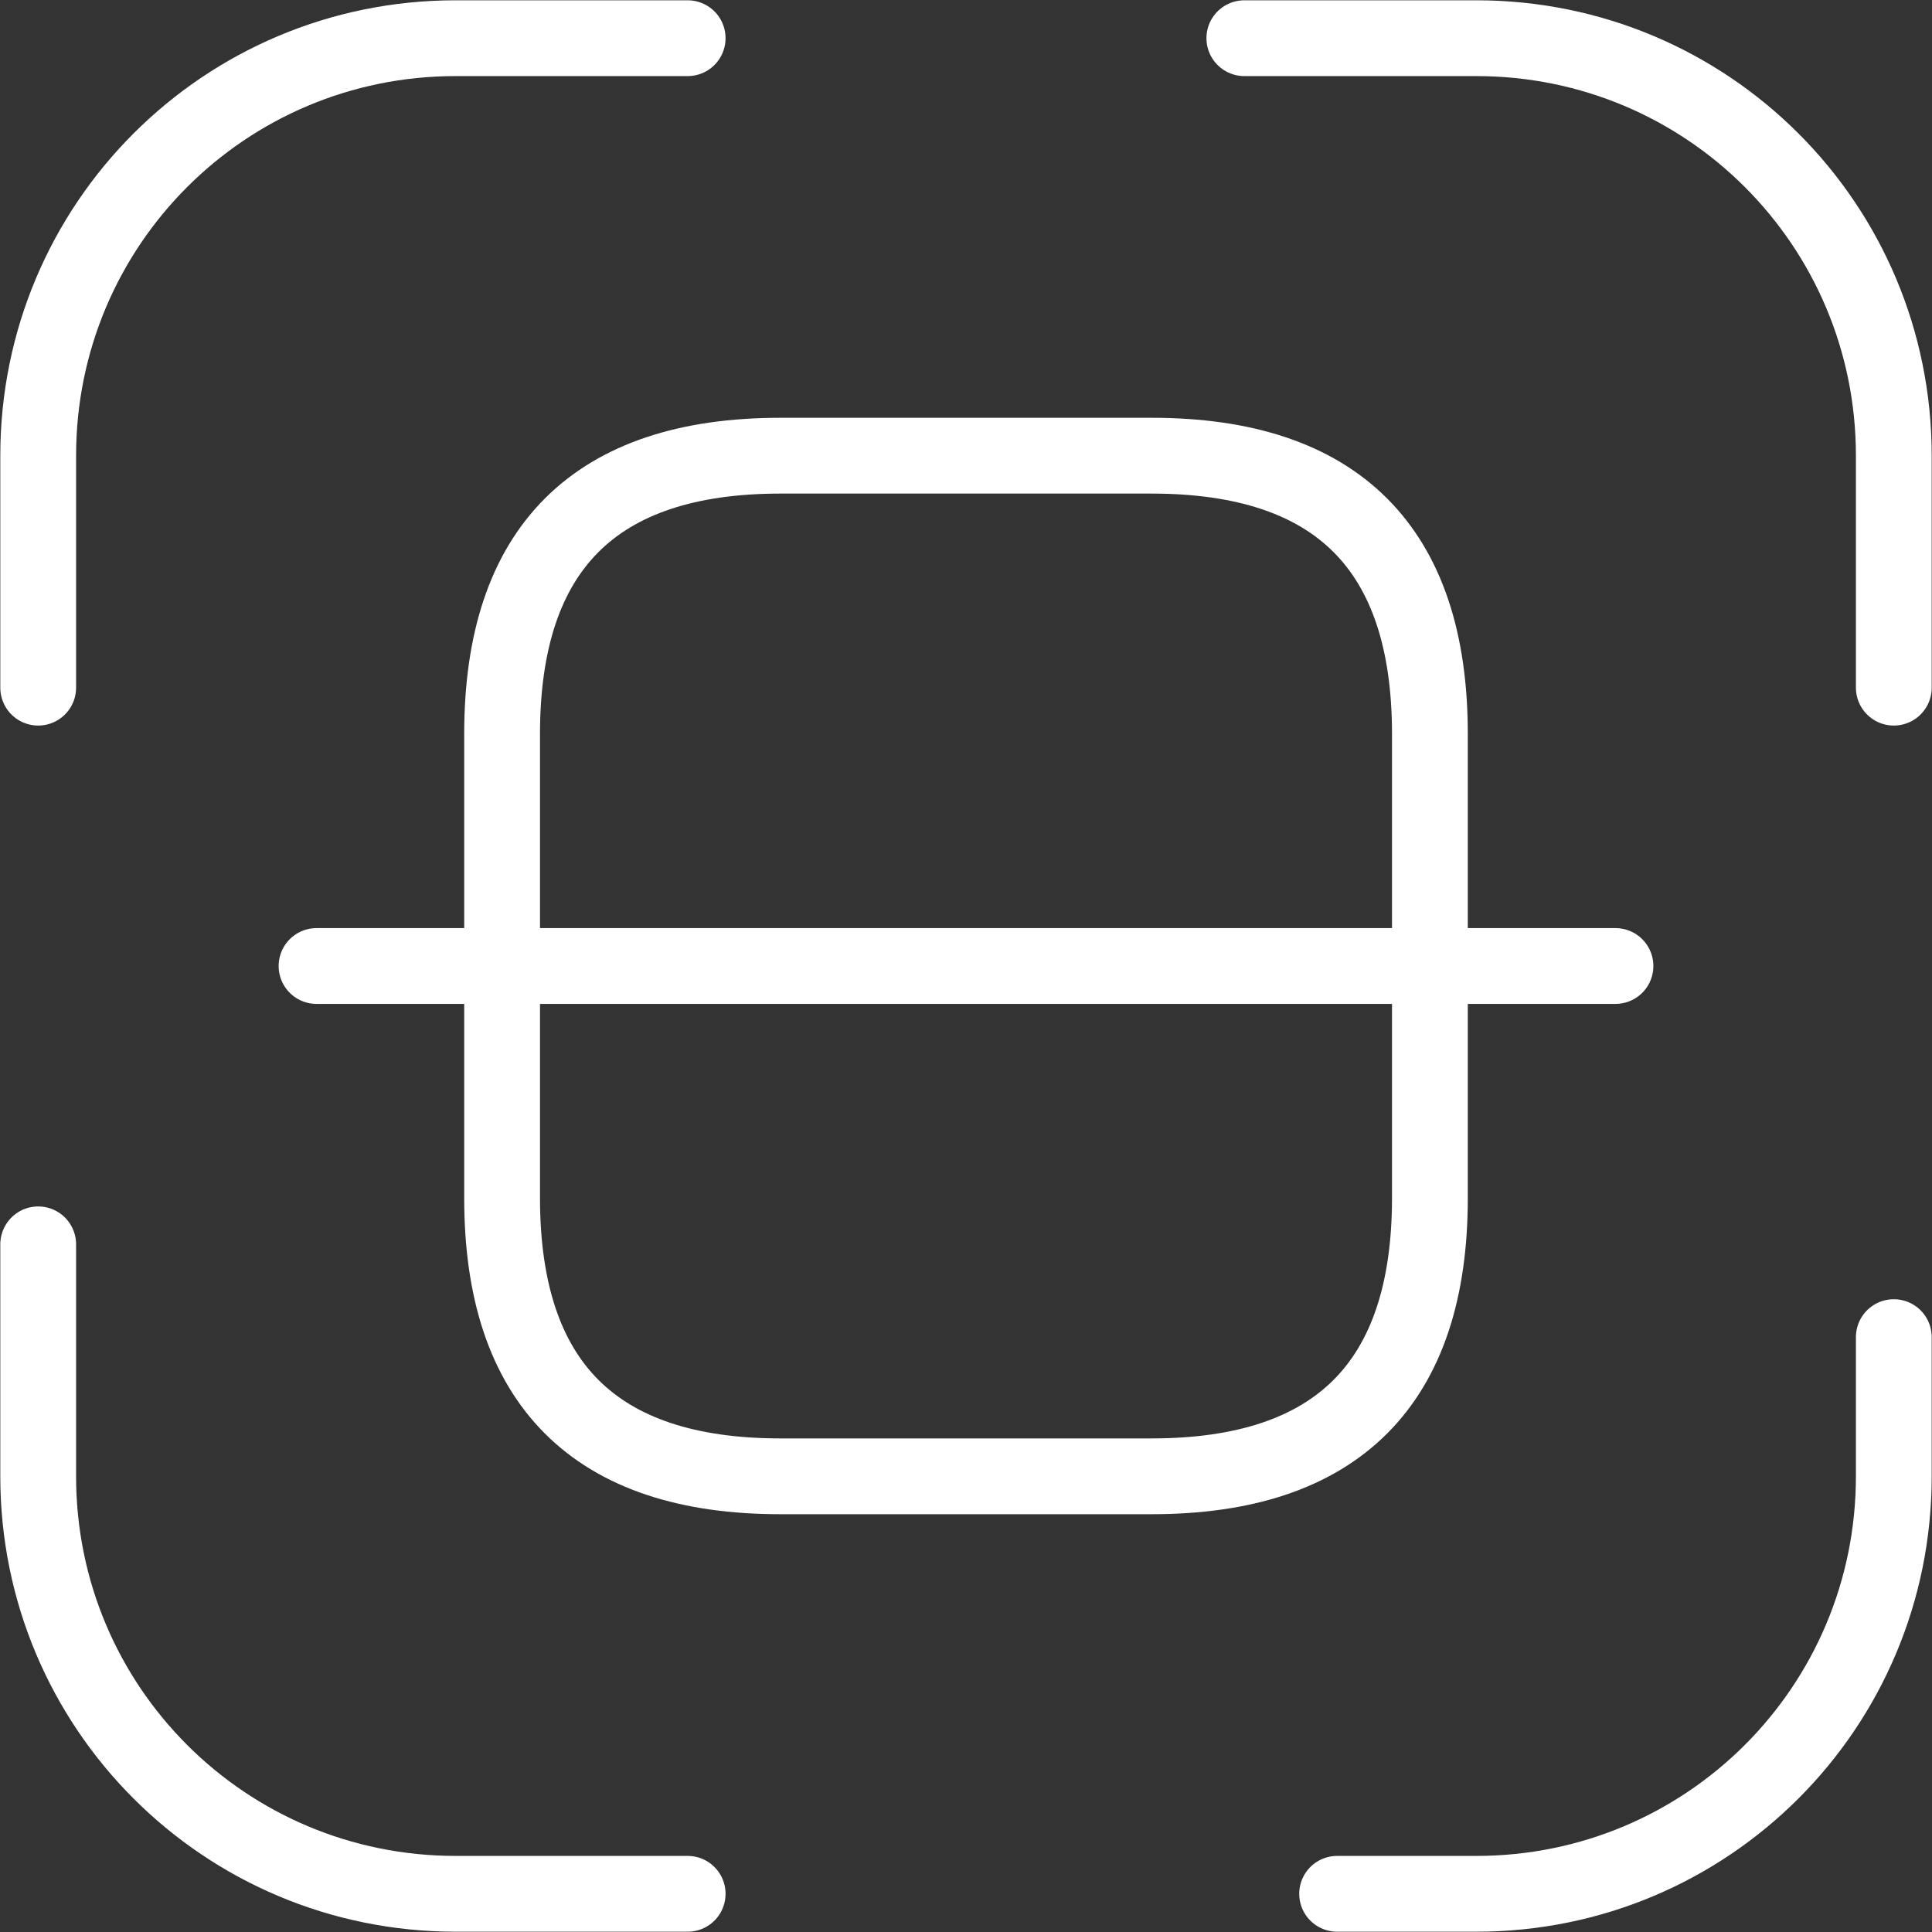 <svg width="43" height="43" viewBox="0 0 43 43" fill="none" xmlns="http://www.w3.org/2000/svg">
<rect x="0" y="0" width="43" height="43" fill="#333333" stroke="none"/>
<path d="M0.85 15.305V10.142C0.85 5 5 0.85 10.142 0.85H15.305" stroke="white" stroke-width="1.687" stroke-linecap="round" stroke-linejoin="round"/>
<path d="M27.695 0.85H32.858C38 0.85 42.15 5 42.15 10.142V15.305" stroke="white" stroke-width="1.687" stroke-linecap="round" stroke-linejoin="round"/>
<path d="M42.15 29.76V32.858C42.15 37.999 37.999 42.15 32.858 42.15H29.76" stroke="white" stroke-width="1.687" stroke-linecap="round" stroke-linejoin="round"/>
<path d="M15.305 42.15H10.142C5 42.15 0.85 38 0.85 32.858V27.695" stroke="white" stroke-width="1.687" stroke-linecap="round" stroke-linejoin="round"/>
<path d="M31.825 16.337V26.663C31.825 30.793 29.76 32.858 25.63 32.858H17.37C13.24 32.858 11.175 30.793 11.175 26.663V16.337C11.175 12.207 13.24 10.142 17.37 10.142H25.63C29.76 10.142 31.825 12.207 31.825 16.337Z" stroke="white" stroke-width="1.687" stroke-linecap="round" stroke-linejoin="round"/>
<path d="M35.955 21.5H7.045" stroke="white" stroke-width="1.687" stroke-linecap="round" stroke-linejoin="round"/>
</svg>
